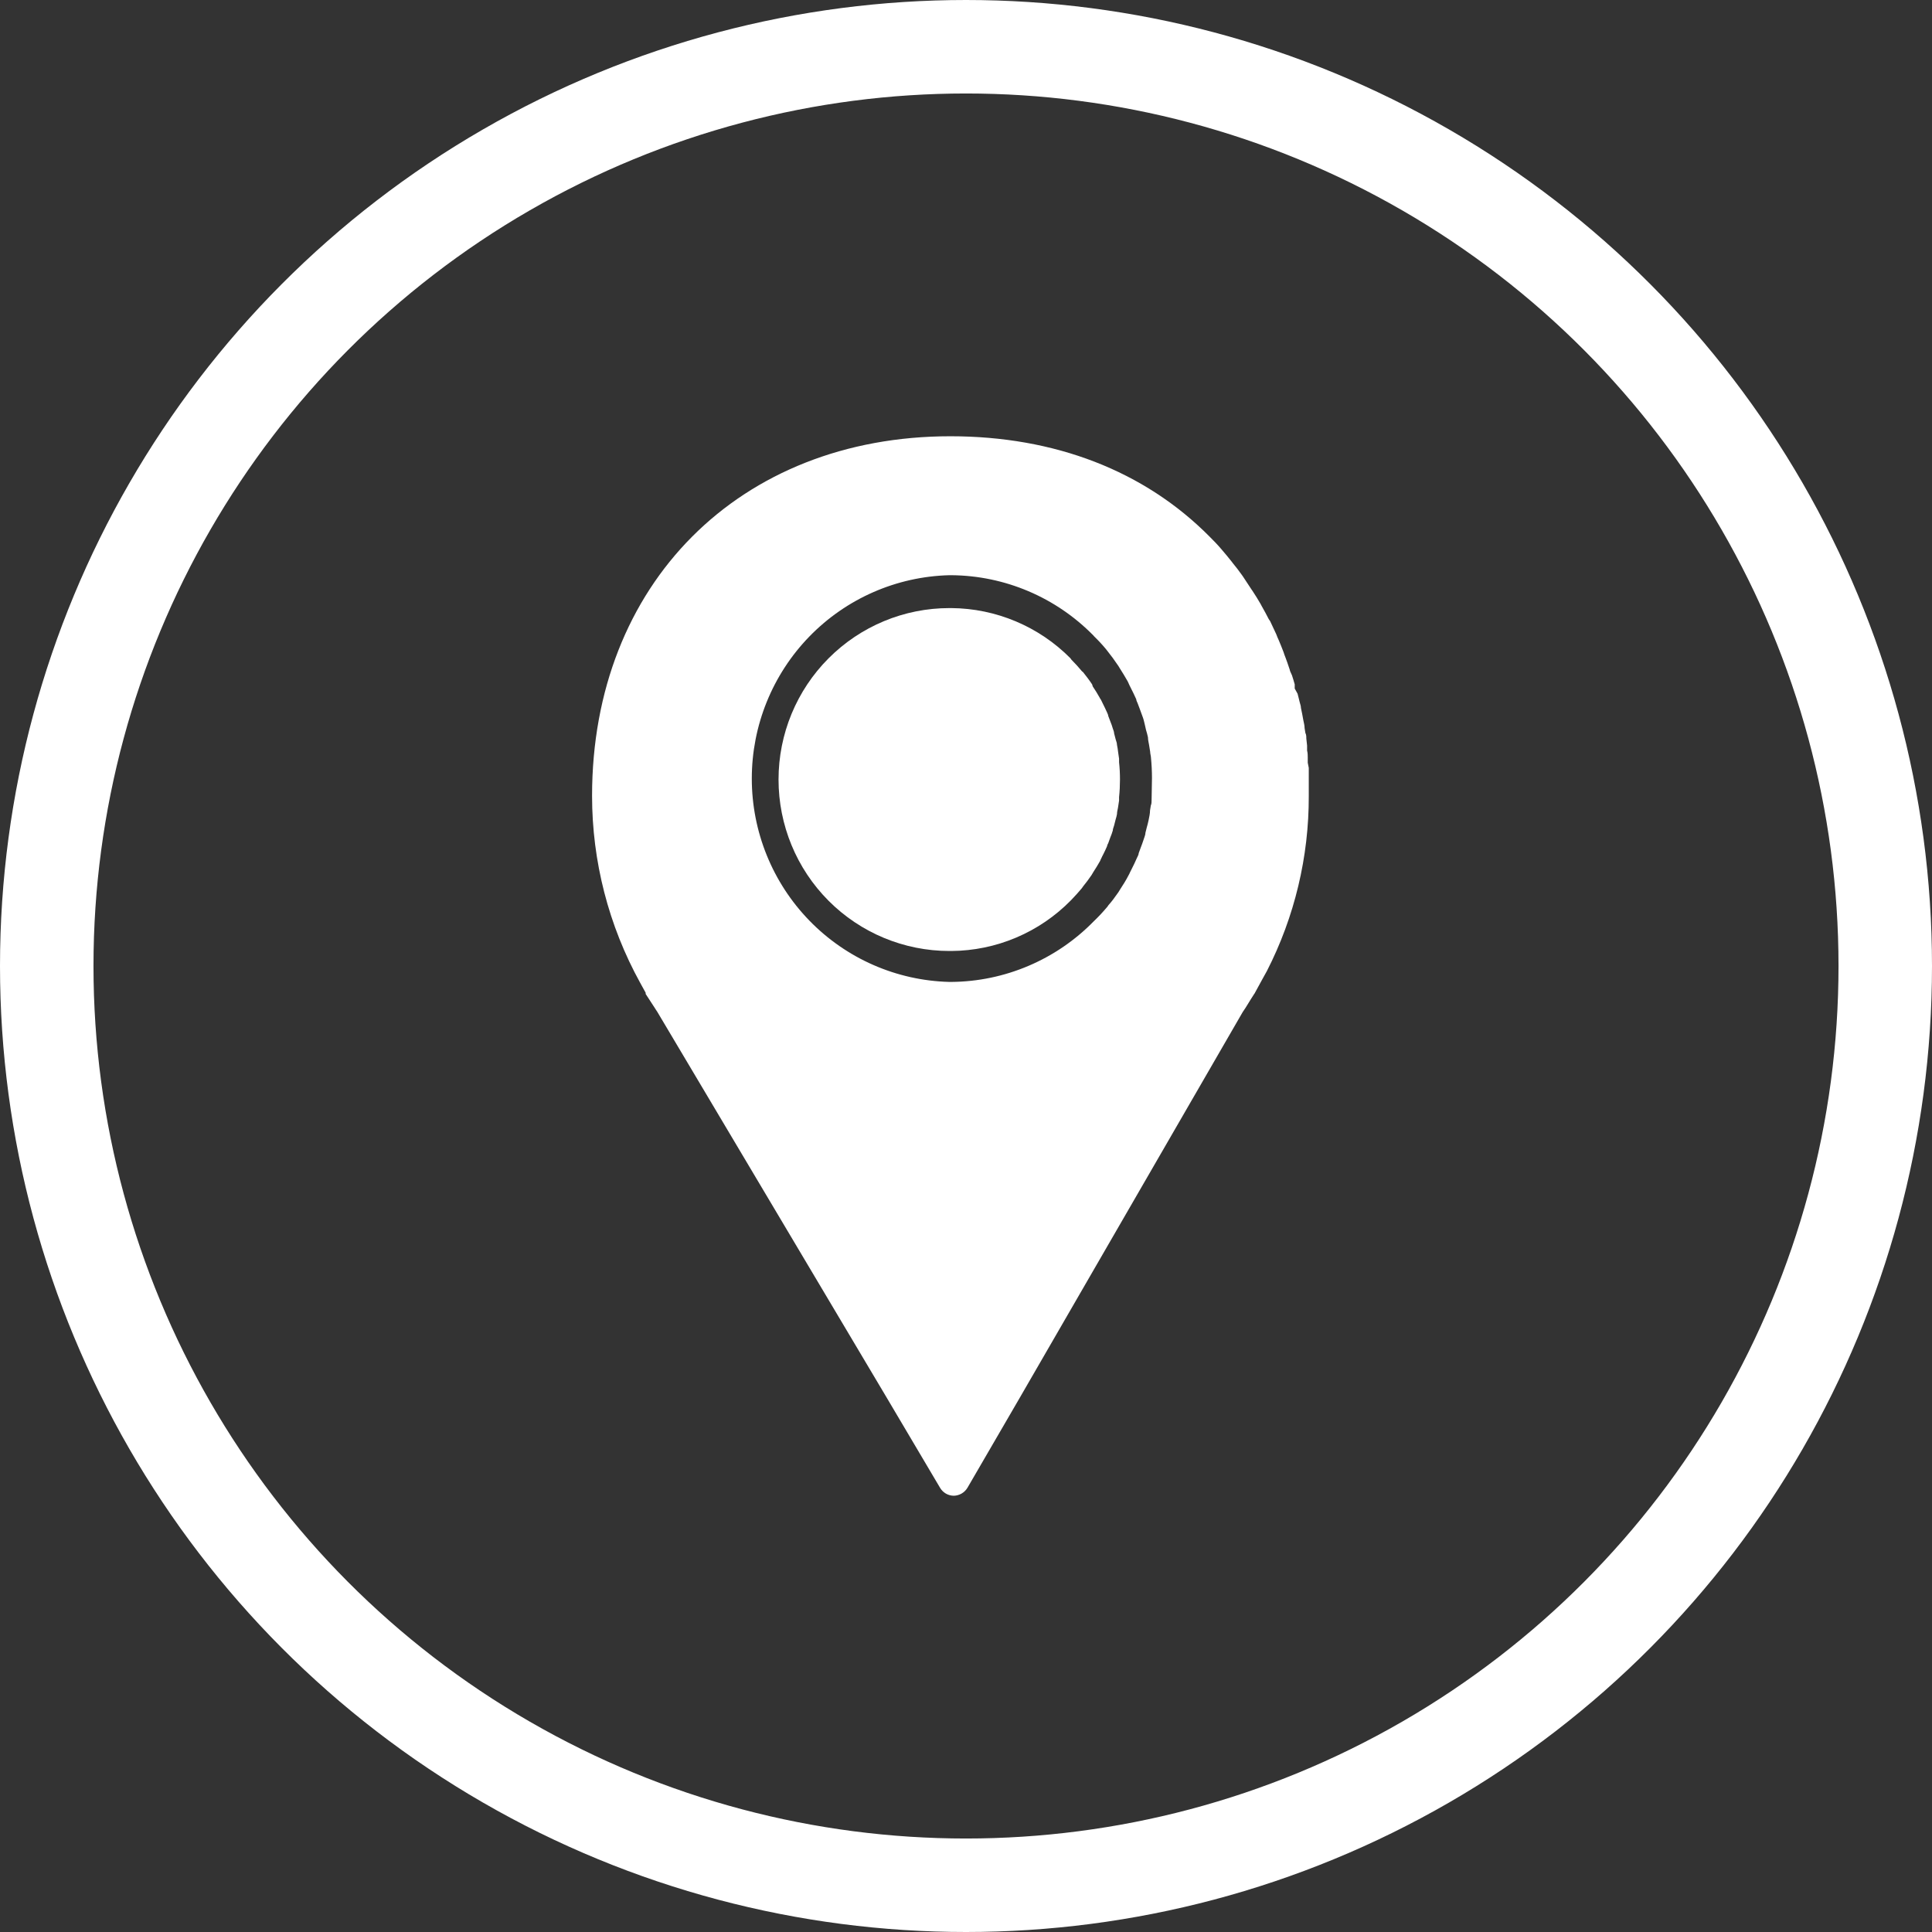 <svg width="62" height="62" viewBox="0 0 62 62" fill="none" xmlns="http://www.w3.org/2000/svg">
    <rect x="0" y="0" width="62" height="62" fill="#333333" stroke="none"/>
    <g clip-path="url(#clip0_84_123)">
        <path d="M35.883 24.145C35.874 24.063 35.862 23.982 35.845 23.902C35.845 23.843 35.82 23.784 35.803 23.726L35.753 23.533C35.753 23.483 35.728 23.428 35.711 23.378C35.689 23.301 35.663 23.225 35.632 23.152L35.565 22.976C35.565 22.942 35.544 22.909 35.532 22.875C35.486 22.77 35.436 22.67 35.386 22.569L35.331 22.456C35.313 22.433 35.298 22.407 35.285 22.381C35.219 22.259 35.143 22.142 35.068 22.029L35.047 21.962C34.943 21.806 34.851 21.689 34.755 21.568L34.722 21.543C34.617 21.417 34.505 21.291 34.383 21.17L34.35 21.123C33.337 20.103 31.964 19.525 30.529 19.514H30.467C29.012 19.514 27.618 20.094 26.59 21.126C25.561 22.158 24.984 23.557 24.984 25.016C24.984 26.475 25.561 27.875 26.59 28.907C27.618 29.938 29.012 30.518 30.467 30.518H30.533C31.247 30.513 31.954 30.367 32.611 30.088C33.269 29.809 33.866 29.403 34.367 28.892C34.505 28.75 34.617 28.624 34.718 28.503L34.759 28.444C34.851 28.331 34.943 28.209 35.031 28.079L35.085 27.987C35.16 27.87 35.235 27.753 35.302 27.631L35.327 27.572C35.343 27.544 35.357 27.515 35.369 27.484L35.394 27.438C35.44 27.342 35.49 27.25 35.528 27.153C35.528 27.12 35.553 27.086 35.565 27.057L35.632 26.872C35.663 26.8 35.689 26.726 35.711 26.651C35.711 26.596 35.74 26.546 35.753 26.491L35.803 26.294C35.821 26.239 35.835 26.183 35.845 26.127C35.845 26.043 35.874 25.963 35.883 25.884L35.912 25.691C35.914 25.655 35.914 25.618 35.912 25.582C35.932 25.395 35.941 25.208 35.941 25.02C35.942 24.833 35.932 24.645 35.912 24.459C35.914 24.421 35.914 24.384 35.912 24.346L35.883 24.145Z"
              fill="white"/>
        <path d="M40.054 32.207C40.108 32.119 40.167 32.022 40.246 31.901C40.258 31.887 40.268 31.872 40.275 31.855C40.422 31.582 40.643 31.184 40.655 31.163C41.545 29.424 42.006 27.495 42 25.54C42 25.328 42 25.118 42 24.912C42 24.819 42 24.731 42 24.643L41.967 24.476C41.967 24.417 41.967 24.358 41.967 24.308C41.967 24.258 41.967 24.157 41.946 24.086V23.927L41.921 23.696C41.921 23.638 41.921 23.579 41.891 23.52L41.866 23.365C41.866 23.277 41.841 23.194 41.825 23.11C41.808 23.026 41.8 22.971 41.787 22.904L41.749 22.72C41.749 22.657 41.724 22.594 41.708 22.531C41.691 22.469 41.666 22.351 41.641 22.263L41.549 22.096V21.962C41.524 21.865 41.491 21.769 41.461 21.672L41.403 21.543C41.392 21.497 41.377 21.452 41.361 21.408C41.332 21.312 41.294 21.216 41.261 21.123L41.215 21.002C41.202 20.958 41.187 20.914 41.169 20.872C41.131 20.767 41.086 20.667 41.044 20.562L40.994 20.449L40.956 20.352C40.893 20.214 40.827 20.08 40.76 19.933L40.714 19.866C40.647 19.732 40.576 19.602 40.488 19.447L40.455 19.384C40.376 19.246 40.292 19.112 40.196 18.965L40.167 18.924C40.079 18.79 39.992 18.655 39.891 18.505L39.862 18.463C39.762 18.324 39.662 18.19 39.557 18.065L39.532 18.031C39.424 17.893 39.311 17.759 39.185 17.612C39.06 17.465 38.943 17.348 38.818 17.222C36.726 15.11 33.849 14 30.5 14C23.731 14 19 18.743 19 25.54C19 27.639 19.531 29.704 20.545 31.541L20.72 31.859C20.719 31.872 20.719 31.884 20.72 31.897L21.009 32.341C21.042 32.391 21.071 32.441 21.088 32.462L28.466 44.87L30.17 47.749C30.215 47.825 30.28 47.888 30.356 47.932C30.433 47.976 30.52 47.999 30.609 48C30.697 47.998 30.784 47.973 30.86 47.929C30.937 47.884 31.001 47.821 31.047 47.744L32.717 44.87L39.879 32.479C39.946 32.387 39.996 32.299 40.054 32.207ZM36.956 25.67C36.956 25.733 36.956 25.791 36.931 25.85L36.906 26.005C36.906 26.11 36.88 26.215 36.86 26.319C36.839 26.424 36.822 26.474 36.801 26.554L36.759 26.722C36.759 26.793 36.722 26.868 36.701 26.94C36.68 27.011 36.634 27.132 36.597 27.229L36.542 27.38C36.542 27.43 36.505 27.484 36.484 27.535C36.434 27.656 36.375 27.769 36.317 27.887L36.267 27.987C36.25 28.027 36.23 28.067 36.208 28.105C36.133 28.251 36.045 28.39 35.958 28.523L35.887 28.637C35.786 28.783 35.678 28.93 35.565 29.056C35.553 29.079 35.538 29.1 35.519 29.119C35.388 29.274 35.249 29.423 35.102 29.563C34.505 30.174 33.794 30.66 33.009 30.994C32.224 31.329 31.382 31.504 30.529 31.511H30.467C28.77 31.468 27.158 30.762 25.973 29.542C24.789 28.323 24.126 26.688 24.126 24.985C24.126 23.282 24.789 21.647 25.973 20.427C27.158 19.208 28.77 18.502 30.467 18.459H30.533C32.246 18.473 33.882 19.167 35.085 20.39L35.11 20.419C35.247 20.552 35.377 20.692 35.498 20.839C35.514 20.856 35.528 20.874 35.54 20.893C35.657 21.04 35.766 21.186 35.866 21.337C35.886 21.363 35.904 21.392 35.92 21.421C36.025 21.589 36.112 21.727 36.191 21.869C36.212 21.911 36.229 21.949 36.246 21.991L36.271 22.041C36.346 22.192 36.409 22.314 36.463 22.439C36.463 22.489 36.505 22.548 36.521 22.603L36.576 22.749C36.613 22.846 36.647 22.938 36.68 23.034C36.714 23.131 36.718 23.181 36.739 23.256L36.776 23.42C36.801 23.501 36.822 23.58 36.839 23.659C36.839 23.759 36.872 23.864 36.885 23.969L36.91 24.124C36.91 24.182 36.931 24.245 36.935 24.304C36.956 24.522 36.968 24.748 36.968 24.97C36.968 25.192 36.956 25.452 36.956 25.67Z"
              fill="white"/>
    </g>
    <circle cx="31" cy="31" r="29.5" stroke="white" stroke-width="3"/>
    <defs>
        <clipPath id="clip0_84_123">
            <rect width="23" height="34" fill="white" transform="translate(19 14)"/>
        </clipPath>
    </defs>
</svg>
